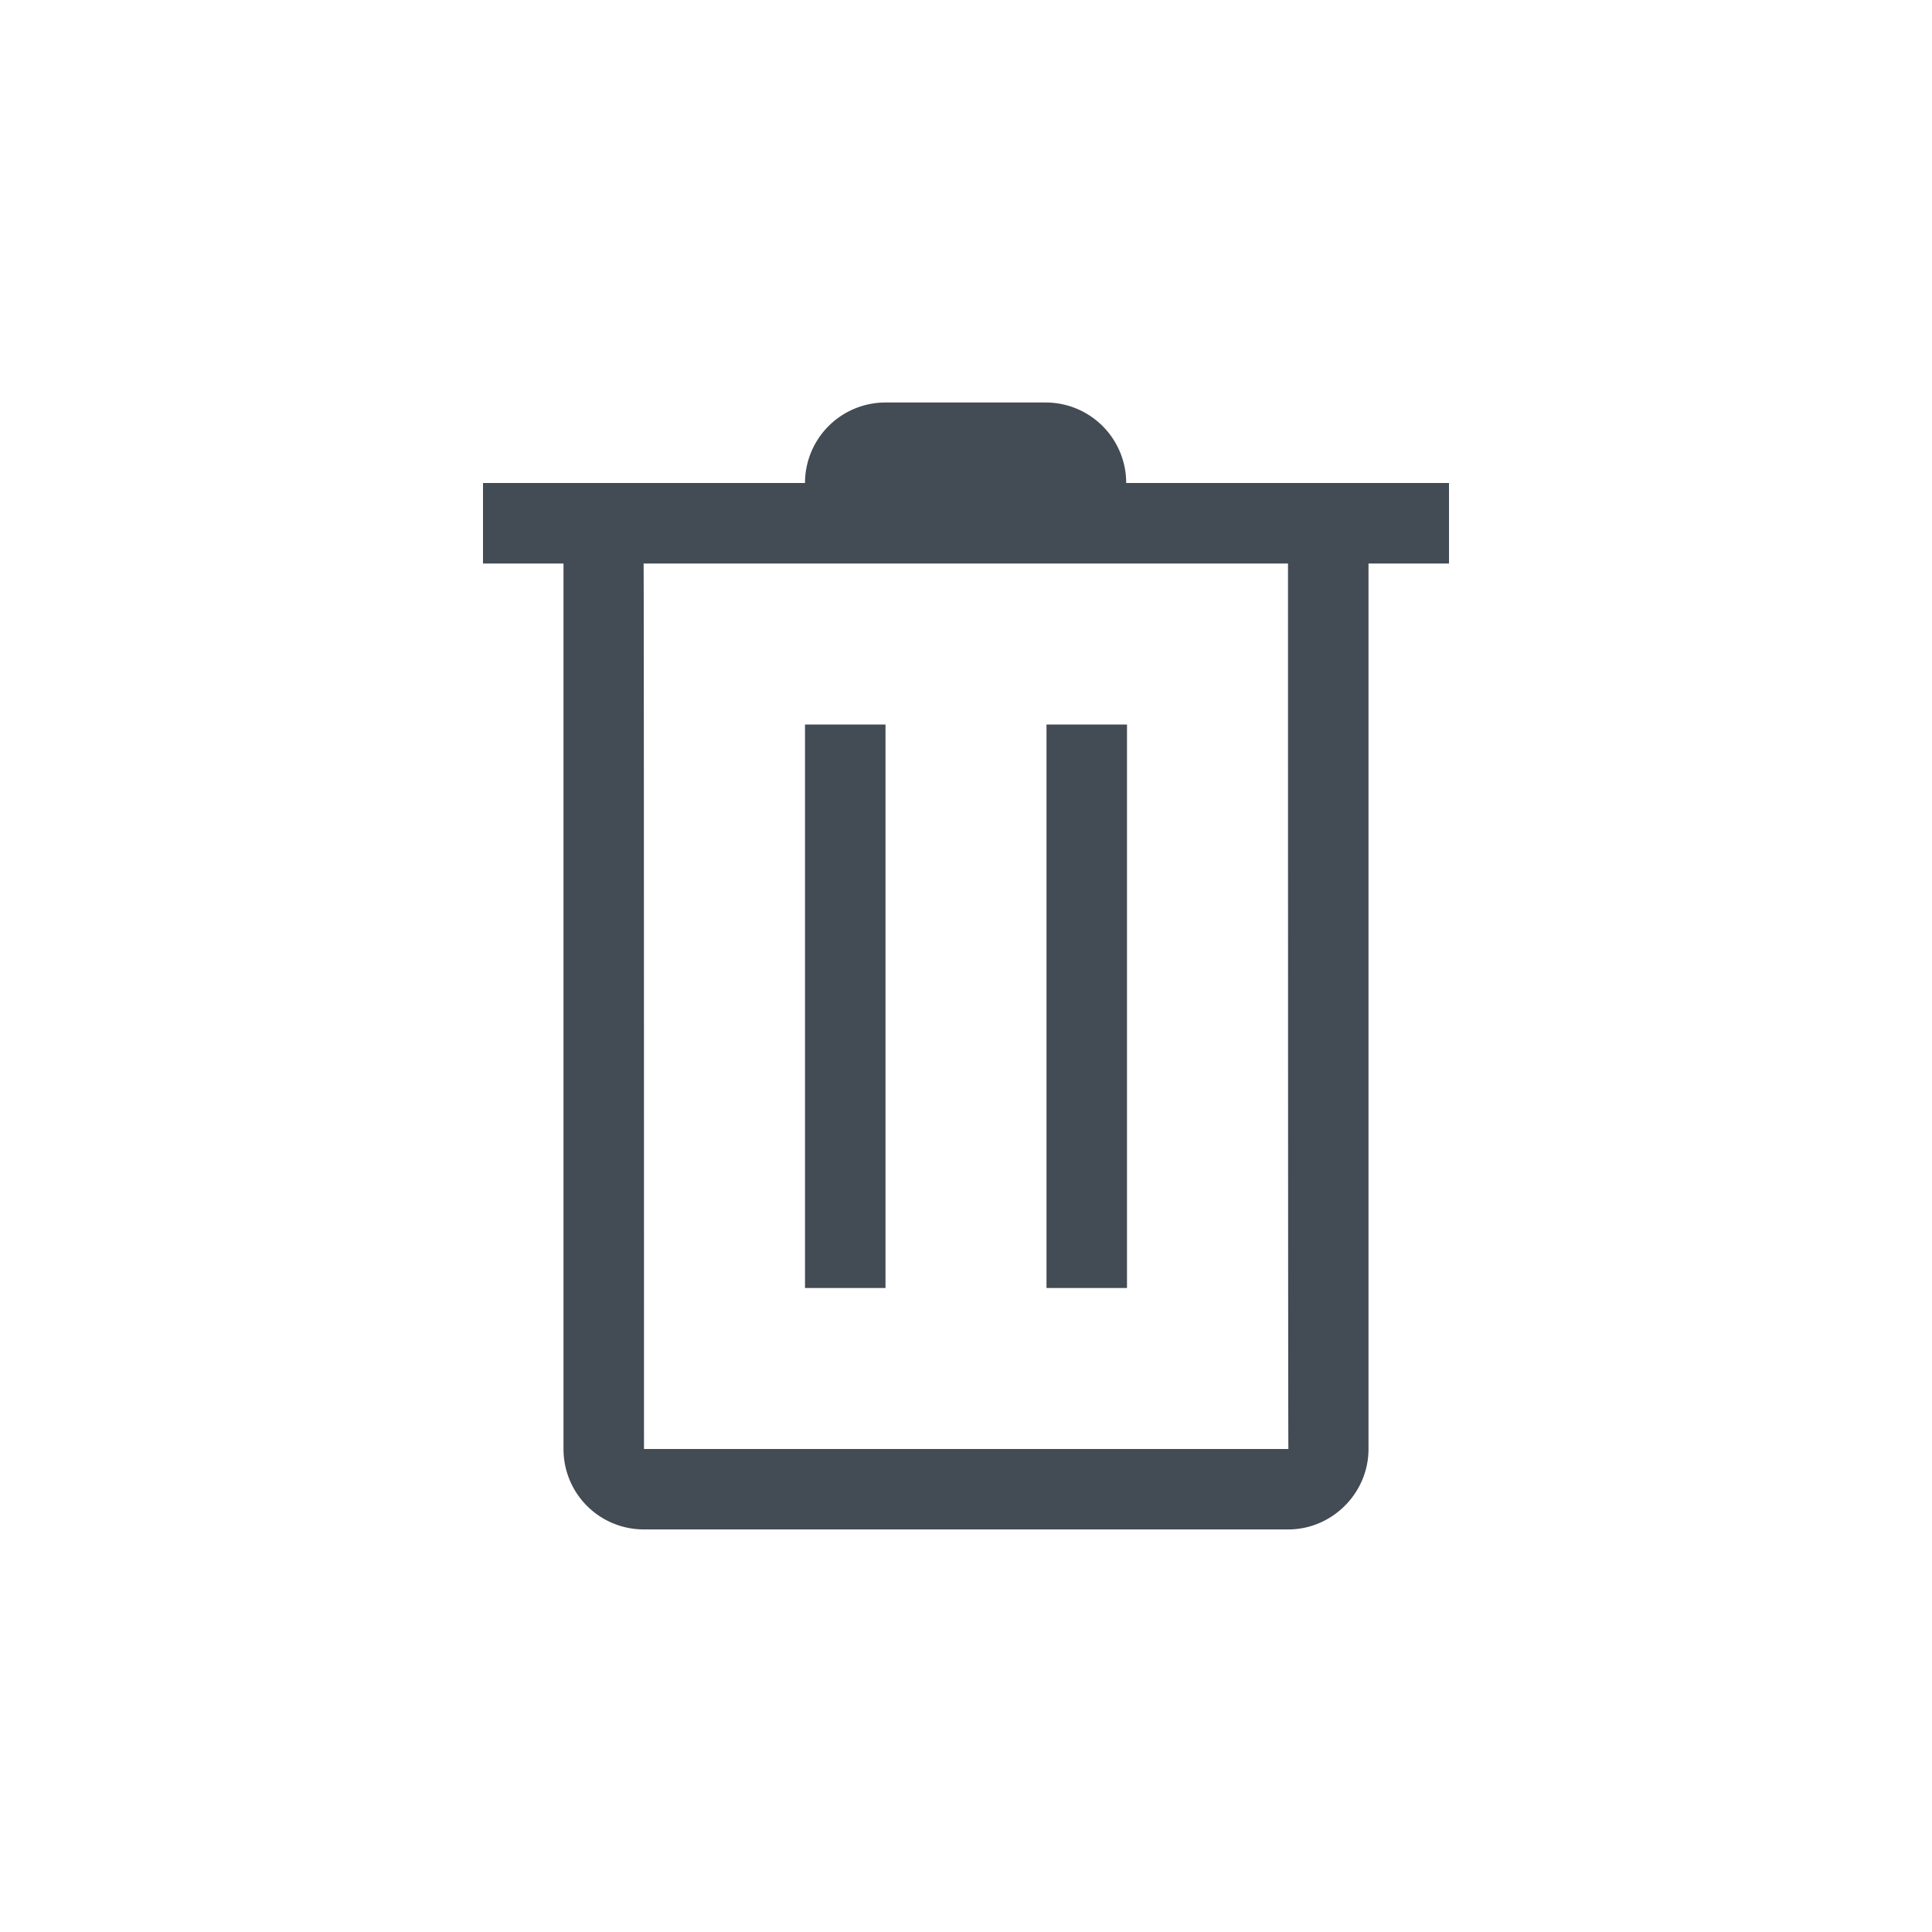 <svg xmlns="http://www.w3.org/2000/svg" width="24" height="24" viewBox="0 0 24 24">
    <g fill="none" fill-rule="evenodd">
        <path d="M0 0h24v24H0z"/>
        <path fill="#434B54" fill-rule="nonzero" d="M7 6.999C7 6.447 7.456 6 7.995 6h8.01c.55 0 .995.447.995.999V18c0 .552-.456.999-.995.999h-8.01A.997.997 0 0 1 7 18.001V7zM8 18h8.005C16 18 16 7 16 7H7.995C8 7 8 18 8 18zM6 6h12v1H6V6zm4 0a1 1 0 0 1 1.01-1h1.98a1 1 0 1 1 0 2h-1.98C10.451 7 10 6.556 10 6zm0 3h1v7h-1V9zm3 0h1v7h-1V9z"/>
    </g>
</svg>
